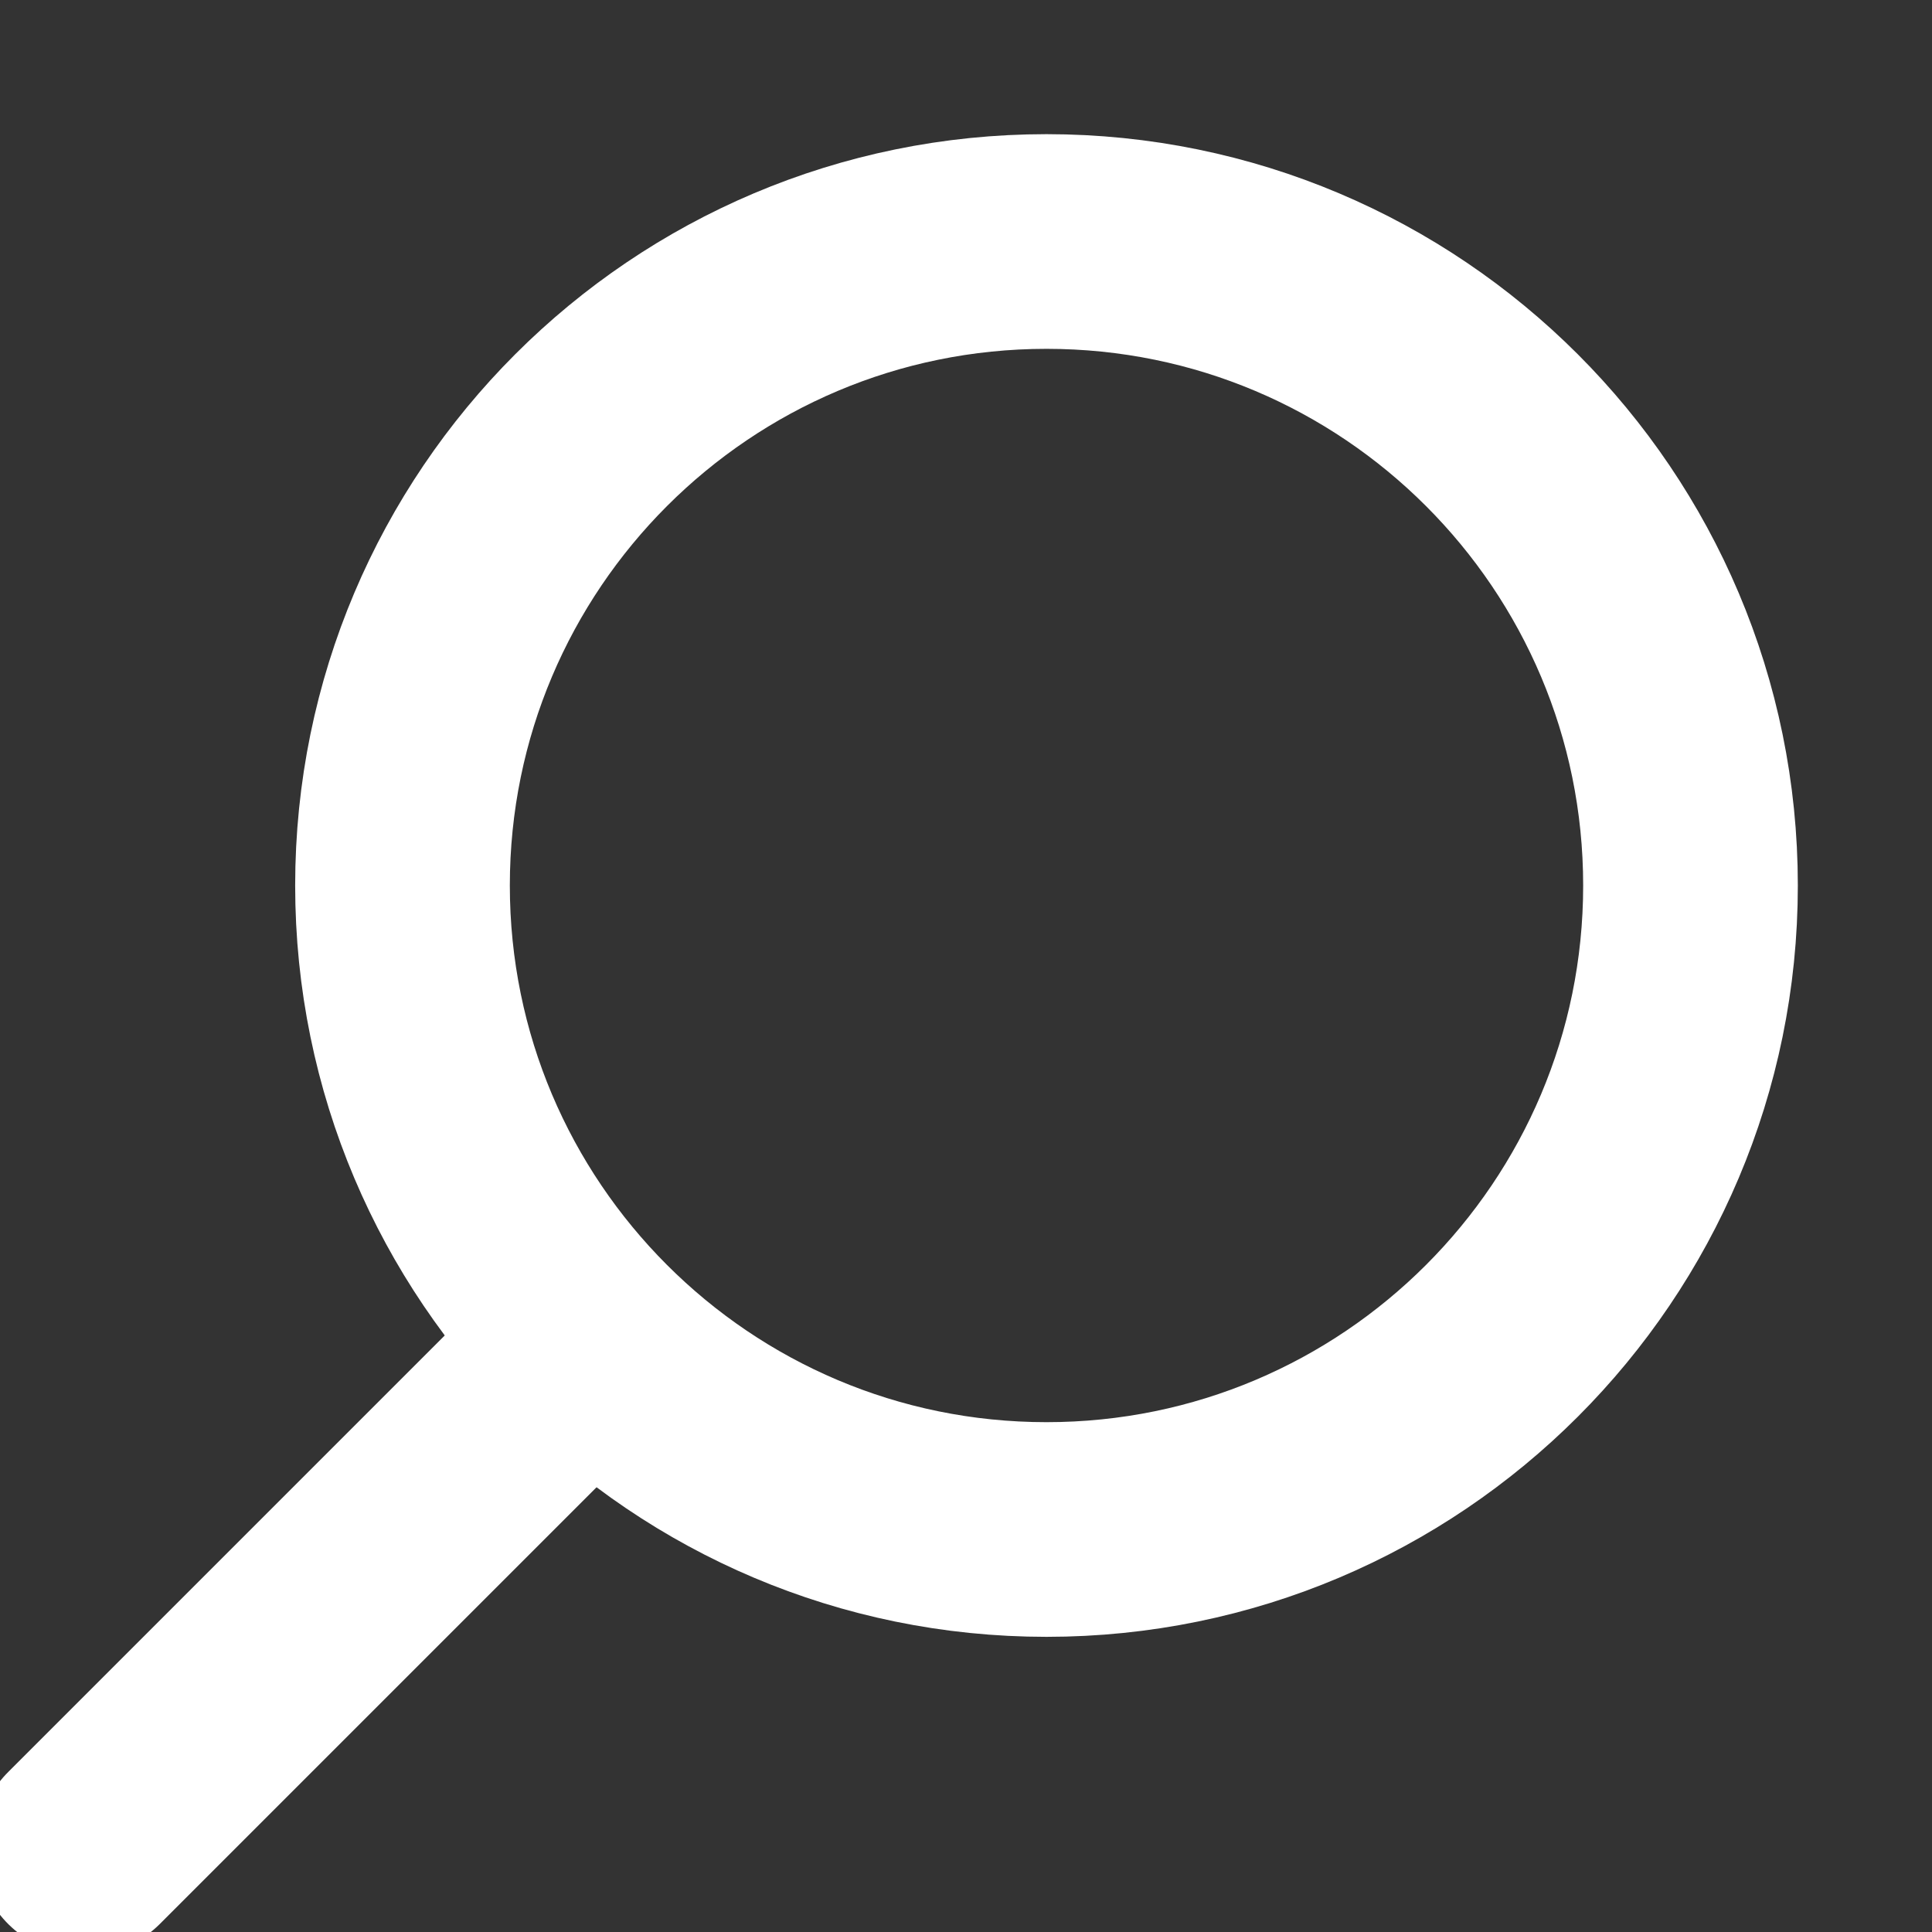 <svg width="36" height="36" viewBox="0 0 36 36" fill="none" xmlns="http://www.w3.org/2000/svg">
<rect x="0" y="0" width="36" height="36" fill="#333333" stroke="none"/>
<g clip-path="url(#clip0_4_1159)">
<path d="M19.5 28.5C12.873 28.5 7.5 23.127 7.5 16.5C7.5 9.873 12.873 4.5 19.5 4.5C26.127 4.5 31.5 9.873 31.5 16.5C31.5 23.127 26.127 28.5 19.5 28.5Z" stroke="white" stroke-width="4" stroke-linecap="round" stroke-linejoin="round"/>
<path d="M1.565 34.435L10.174 25.826" stroke="white" stroke-width="4" stroke-linecap="round" stroke-linejoin="round"/>
</g>
<defs>
<clipPath id="clip0_4_1159">
<rect width="36" height="36" fill="white" transform="matrix(-1 0 0 1 36 0)"/>
</clipPath>
</defs>
</svg>
